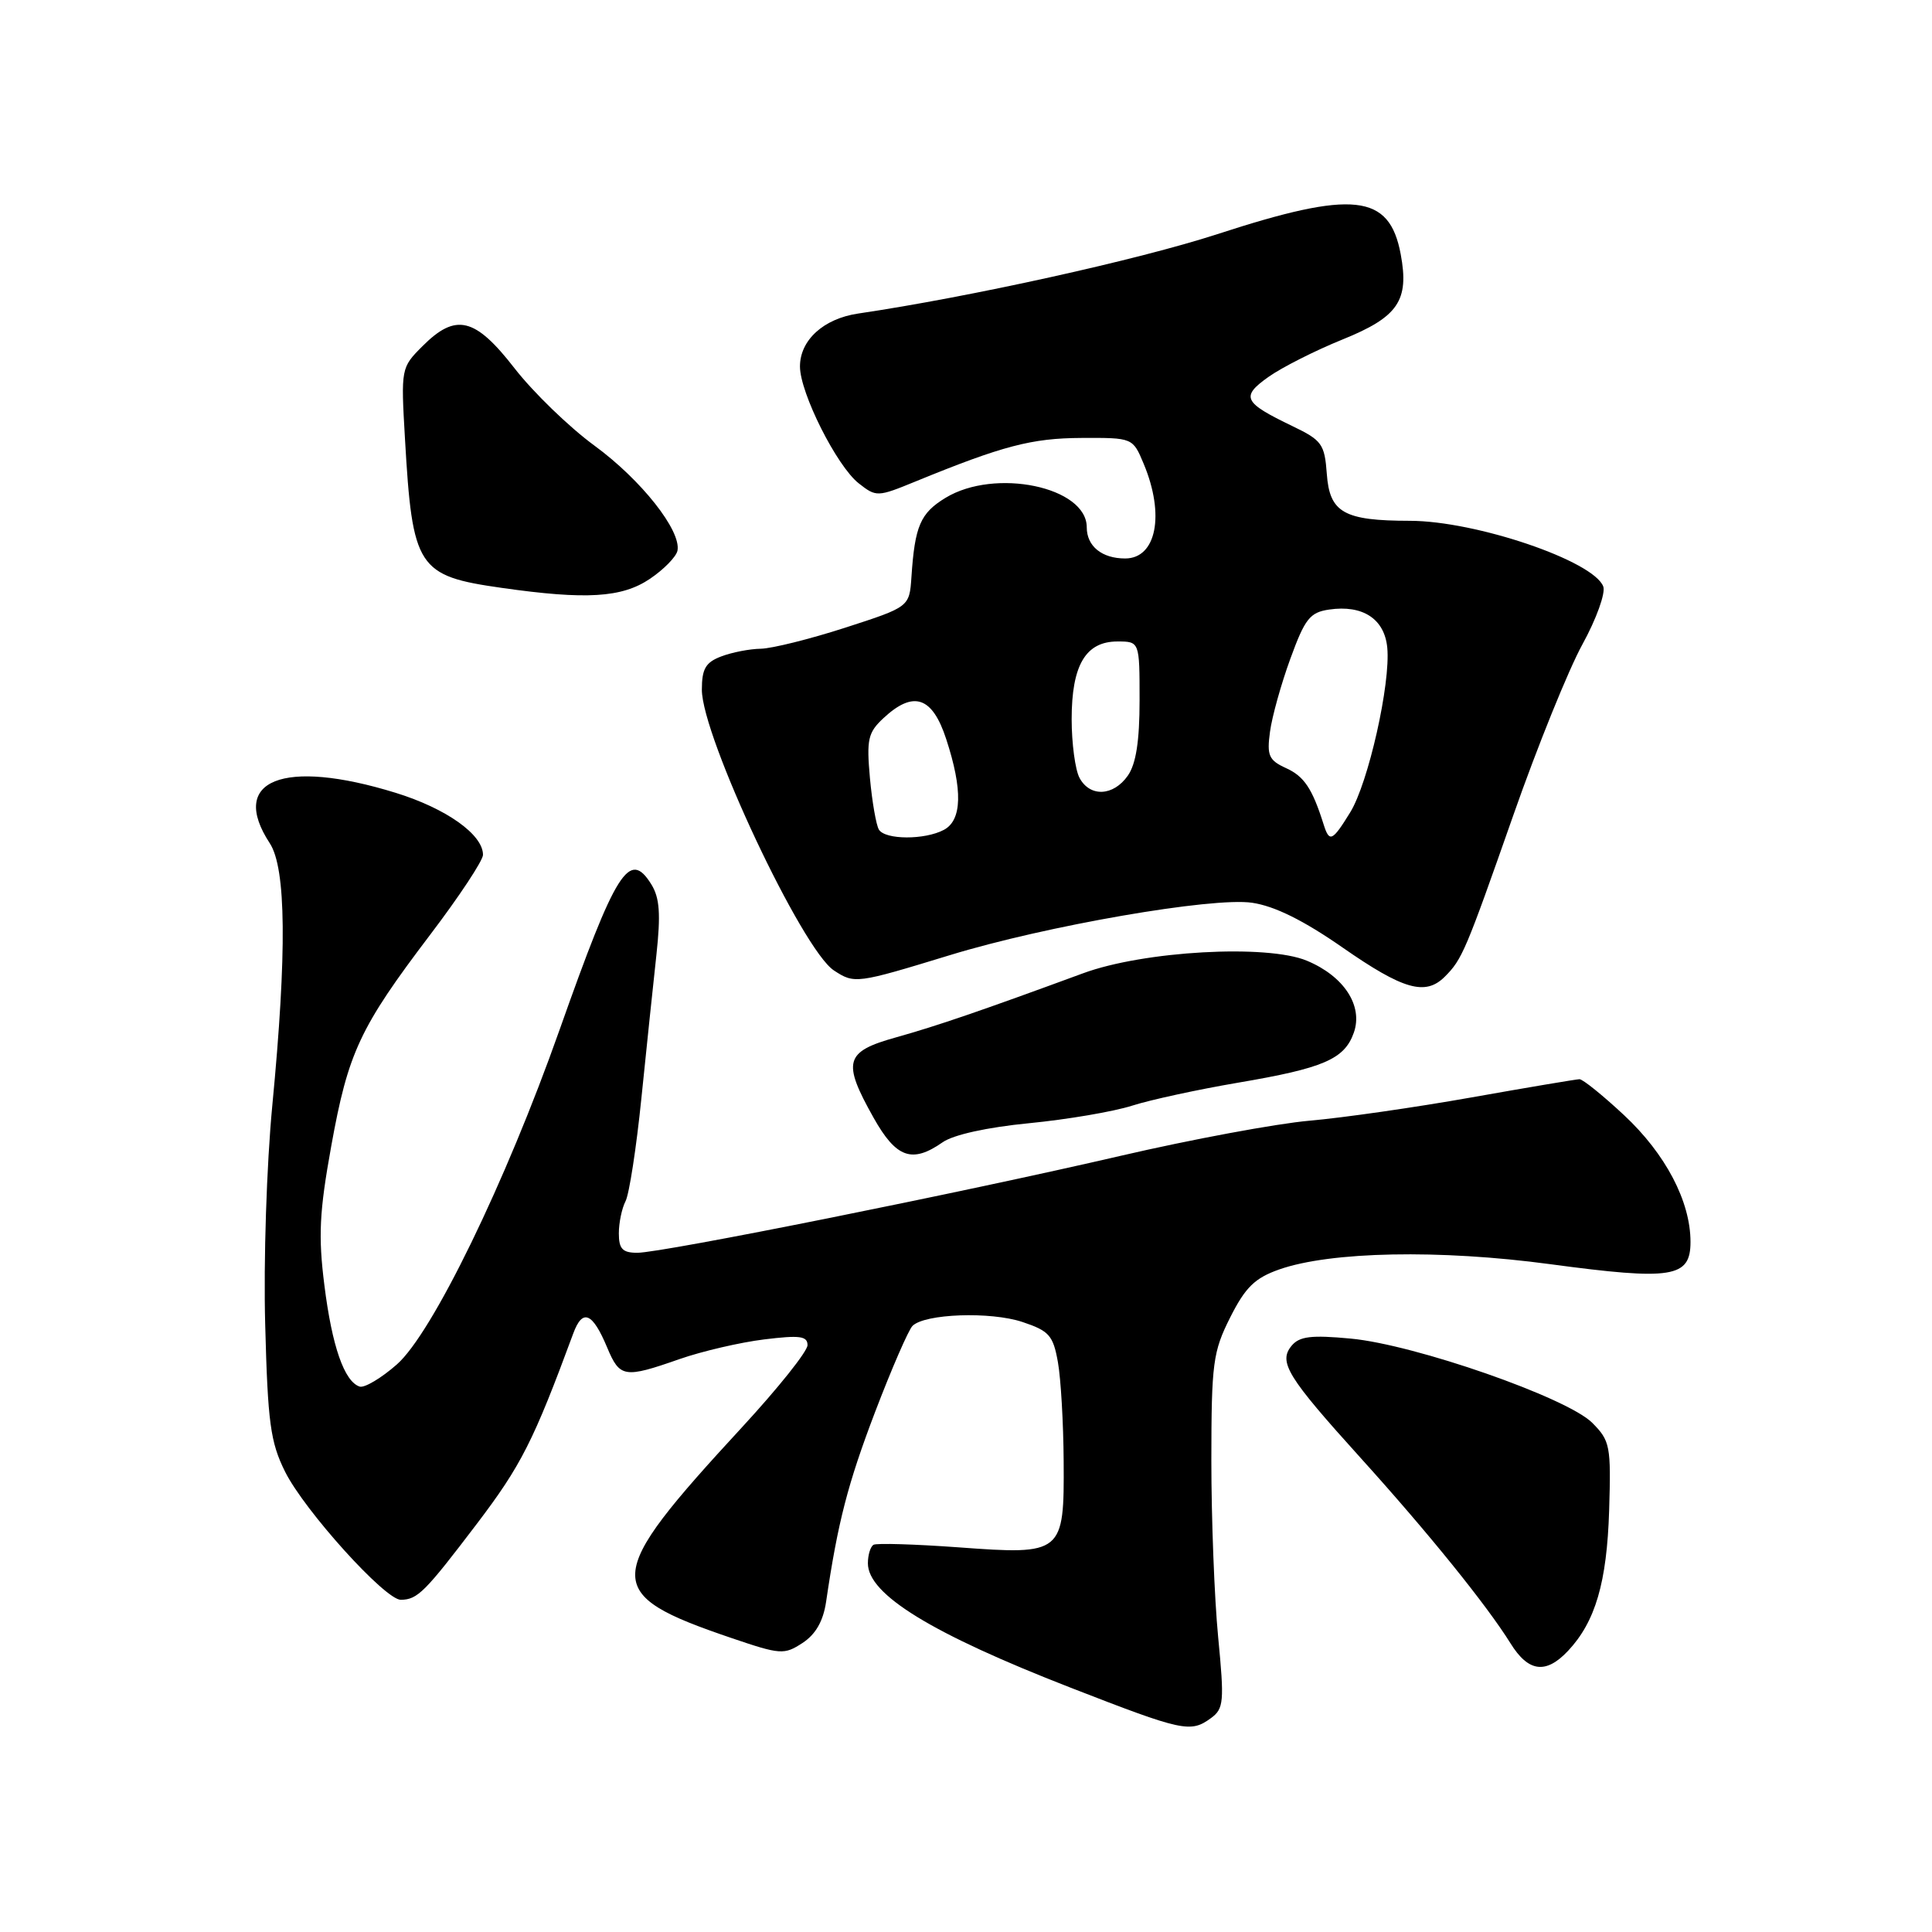 <?xml version="1.0" encoding="UTF-8" standalone="no"?>
<!DOCTYPE svg PUBLIC "-//W3C//DTD SVG 1.1//EN" "http://www.w3.org/Graphics/SVG/1.1/DTD/svg11.dtd" >
<svg xmlns="http://www.w3.org/2000/svg" xmlns:xlink="http://www.w3.org/1999/xlink" version="1.1" viewBox="0 0 256 256">
 <g >
 <path fill="currentColor"
d=" M 160.47 227.65 C 162.16 226.41 162.24 225.49 161.41 216.90 C 160.91 211.73 160.51 201.20 160.51 193.50 C 160.52 180.59 160.72 179.12 163.01 174.56 C 165.02 170.57 166.27 169.35 169.50 168.21 C 176.30 165.82 190.77 165.54 205.41 167.51 C 221.58 169.68 224.00 169.30 224.00 164.56 C 224.00 159.19 220.70 152.90 215.18 147.75 C 212.38 145.14 209.73 143.00 209.29 143.00 C 208.86 143.01 202.43 144.09 195.00 145.41 C 187.57 146.73 177.90 148.12 173.50 148.50 C 169.10 148.89 157.85 150.98 148.50 153.15 C 127.47 158.03 87.76 166.00 84.45 166.00 C 82.49 166.00 82.00 165.49 82.00 163.43 C 82.00 162.02 82.40 160.11 82.88 159.18 C 83.37 158.26 84.32 152.10 84.99 145.50 C 85.66 138.90 86.56 130.35 86.98 126.50 C 87.56 121.12 87.41 118.97 86.31 117.19 C 83.39 112.49 81.63 115.30 74.13 136.50 C 66.97 156.75 57.27 176.69 52.58 180.80 C 50.51 182.62 48.29 183.93 47.66 183.73 C 45.62 183.07 43.99 178.37 42.98 170.28 C 42.16 163.78 42.32 160.56 43.89 151.87 C 46.13 139.46 47.66 136.17 56.99 123.87 C 60.85 118.79 64.00 114.02 64.00 113.27 C 64.00 110.58 59.12 107.12 52.42 105.05 C 37.52 100.45 30.26 103.36 35.75 111.74 C 37.92 115.06 38.03 126.19 36.08 146.50 C 35.33 154.32 34.91 167.12 35.14 175.50 C 35.48 188.53 35.83 191.09 37.77 195.00 C 40.34 200.16 51.04 212.01 53.11 211.98 C 55.32 211.96 56.29 210.99 63.18 201.92 C 69.06 194.18 70.69 190.96 75.96 176.69 C 77.19 173.35 78.51 173.90 80.46 178.57 C 82.13 182.55 82.72 182.65 90.03 180.09 C 93.04 179.04 98.09 177.87 101.25 177.48 C 105.97 176.90 107.00 177.03 107.00 178.24 C 107.00 179.06 103.10 183.94 98.33 189.11 C 79.74 209.26 79.64 211.16 96.90 217.04 C 103.43 219.26 103.90 219.29 106.34 217.70 C 108.08 216.56 109.08 214.81 109.46 212.26 C 111.01 201.71 112.33 196.61 115.96 187.08 C 118.15 181.35 120.38 176.22 120.91 175.69 C 122.53 174.07 131.25 173.76 135.48 175.17 C 139.02 176.35 139.55 176.95 140.18 180.50 C 140.57 182.70 140.91 188.59 140.94 193.60 C 141.02 205.89 140.83 206.05 127.00 205.03 C 121.22 204.61 116.16 204.46 115.75 204.69 C 115.34 204.93 115.00 206.03 115.00 207.15 C 115.00 211.28 123.47 216.47 141.87 223.63 C 156.78 229.43 157.75 229.64 160.47 227.65 Z  M 207.78 218.74 C 211.40 214.88 212.92 209.68 213.22 200.14 C 213.48 191.58 213.35 190.91 210.98 188.53 C 207.66 185.20 187.48 178.16 178.97 177.37 C 173.75 176.88 172.19 177.07 171.15 178.31 C 169.36 180.48 170.55 182.41 180.35 193.25 C 189.27 203.12 197.00 212.69 200.15 217.75 C 202.52 221.57 204.84 221.87 207.78 218.74 Z  M 124.90 151.36 C 126.32 150.36 130.81 149.37 136.37 148.83 C 141.39 148.34 147.53 147.30 150.00 146.51 C 152.47 145.72 158.78 144.36 164.00 143.47 C 175.39 141.54 178.15 140.35 179.39 136.83 C 180.64 133.27 178.09 129.35 173.17 127.30 C 167.88 125.09 151.54 126.00 143.50 128.97 C 129.96 133.95 124.21 135.92 118.75 137.45 C 111.93 139.35 111.57 140.65 115.75 148.10 C 118.75 153.44 120.85 154.19 124.90 151.36 Z  M 191.44 129.42 C 193.75 127.11 194.19 126.07 200.53 108.00 C 203.71 98.92 207.83 88.75 209.68 85.38 C 211.53 82.02 212.77 78.56 212.44 77.71 C 211.14 74.31 195.56 69.02 186.82 69.01 C 178.07 69.00 176.18 67.93 175.81 62.80 C 175.52 58.84 175.16 58.34 171.27 56.47 C 164.74 53.33 164.37 52.58 168.07 49.95 C 169.84 48.69 174.27 46.45 177.90 44.98 C 185.27 42.00 186.75 39.83 185.60 33.68 C 184.10 25.67 179.35 25.15 161.29 31.03 C 150.86 34.42 128.56 39.35 113.69 41.55 C 109.12 42.23 106.00 45.07 106.00 48.56 C 106.00 52.06 110.88 61.76 113.78 64.04 C 116.11 65.87 116.26 65.87 121.33 63.79 C 132.86 59.07 136.70 58.06 143.30 58.03 C 150.10 58.00 150.10 58.00 151.55 61.47 C 154.37 68.21 153.23 74.00 149.09 74.00 C 146.01 74.00 144.00 72.38 144.00 69.87 C 144.00 64.51 131.84 61.97 125.28 65.97 C 121.95 68.00 121.22 69.69 120.77 76.46 C 120.50 80.42 120.50 80.42 112.00 83.17 C 107.33 84.68 102.29 85.93 100.82 85.96 C 99.34 85.98 96.98 86.44 95.57 86.98 C 93.50 87.76 93.00 88.62 93.00 91.39 C 93.00 97.58 106.29 125.83 110.50 128.59 C 113.23 130.38 113.47 130.35 125.84 126.57 C 138.56 122.67 160.68 118.84 165.91 119.62 C 168.91 120.06 172.75 121.97 177.91 125.56 C 185.95 131.15 188.87 131.98 191.44 129.42 Z  M 86.10 76.71 C 87.96 75.46 89.61 73.77 89.77 72.96 C 90.28 70.31 84.97 63.59 78.77 59.05 C 75.42 56.60 70.66 51.99 68.18 48.80 C 62.94 42.05 60.40 41.44 55.98 45.87 C 53.14 48.71 53.12 48.81 53.66 58.12 C 54.65 75.29 55.31 76.31 66.50 77.90 C 77.66 79.49 82.40 79.20 86.10 76.71 Z  M 116.46 109.93 C 116.10 109.34 115.56 106.26 115.27 103.09 C 114.81 97.97 115.01 97.07 117.06 95.16 C 121.04 91.45 123.54 92.29 125.38 97.94 C 127.58 104.66 127.48 108.68 125.07 109.96 C 122.54 111.31 117.30 111.29 116.46 109.93 Z  M 175.39 109.25 C 173.89 104.49 172.81 102.87 170.41 101.78 C 168.13 100.74 167.85 100.12 168.28 96.97 C 168.54 94.99 169.76 90.62 170.98 87.28 C 172.91 81.98 173.57 81.14 176.12 80.77 C 180.57 80.12 183.45 82.00 183.82 85.81 C 184.28 90.57 181.31 103.75 178.91 107.64 C 176.54 111.49 176.15 111.67 175.39 109.25 Z  M 143.04 103.07 C 142.47 102.00 142.00 98.50 142.00 95.29 C 142.00 88.15 143.85 85.00 148.06 85.00 C 151.00 85.00 151.00 85.00 151.00 92.78 C 151.00 98.20 150.53 101.23 149.44 102.78 C 147.53 105.51 144.42 105.65 143.04 103.07 Z "/>
</g>
</svg>